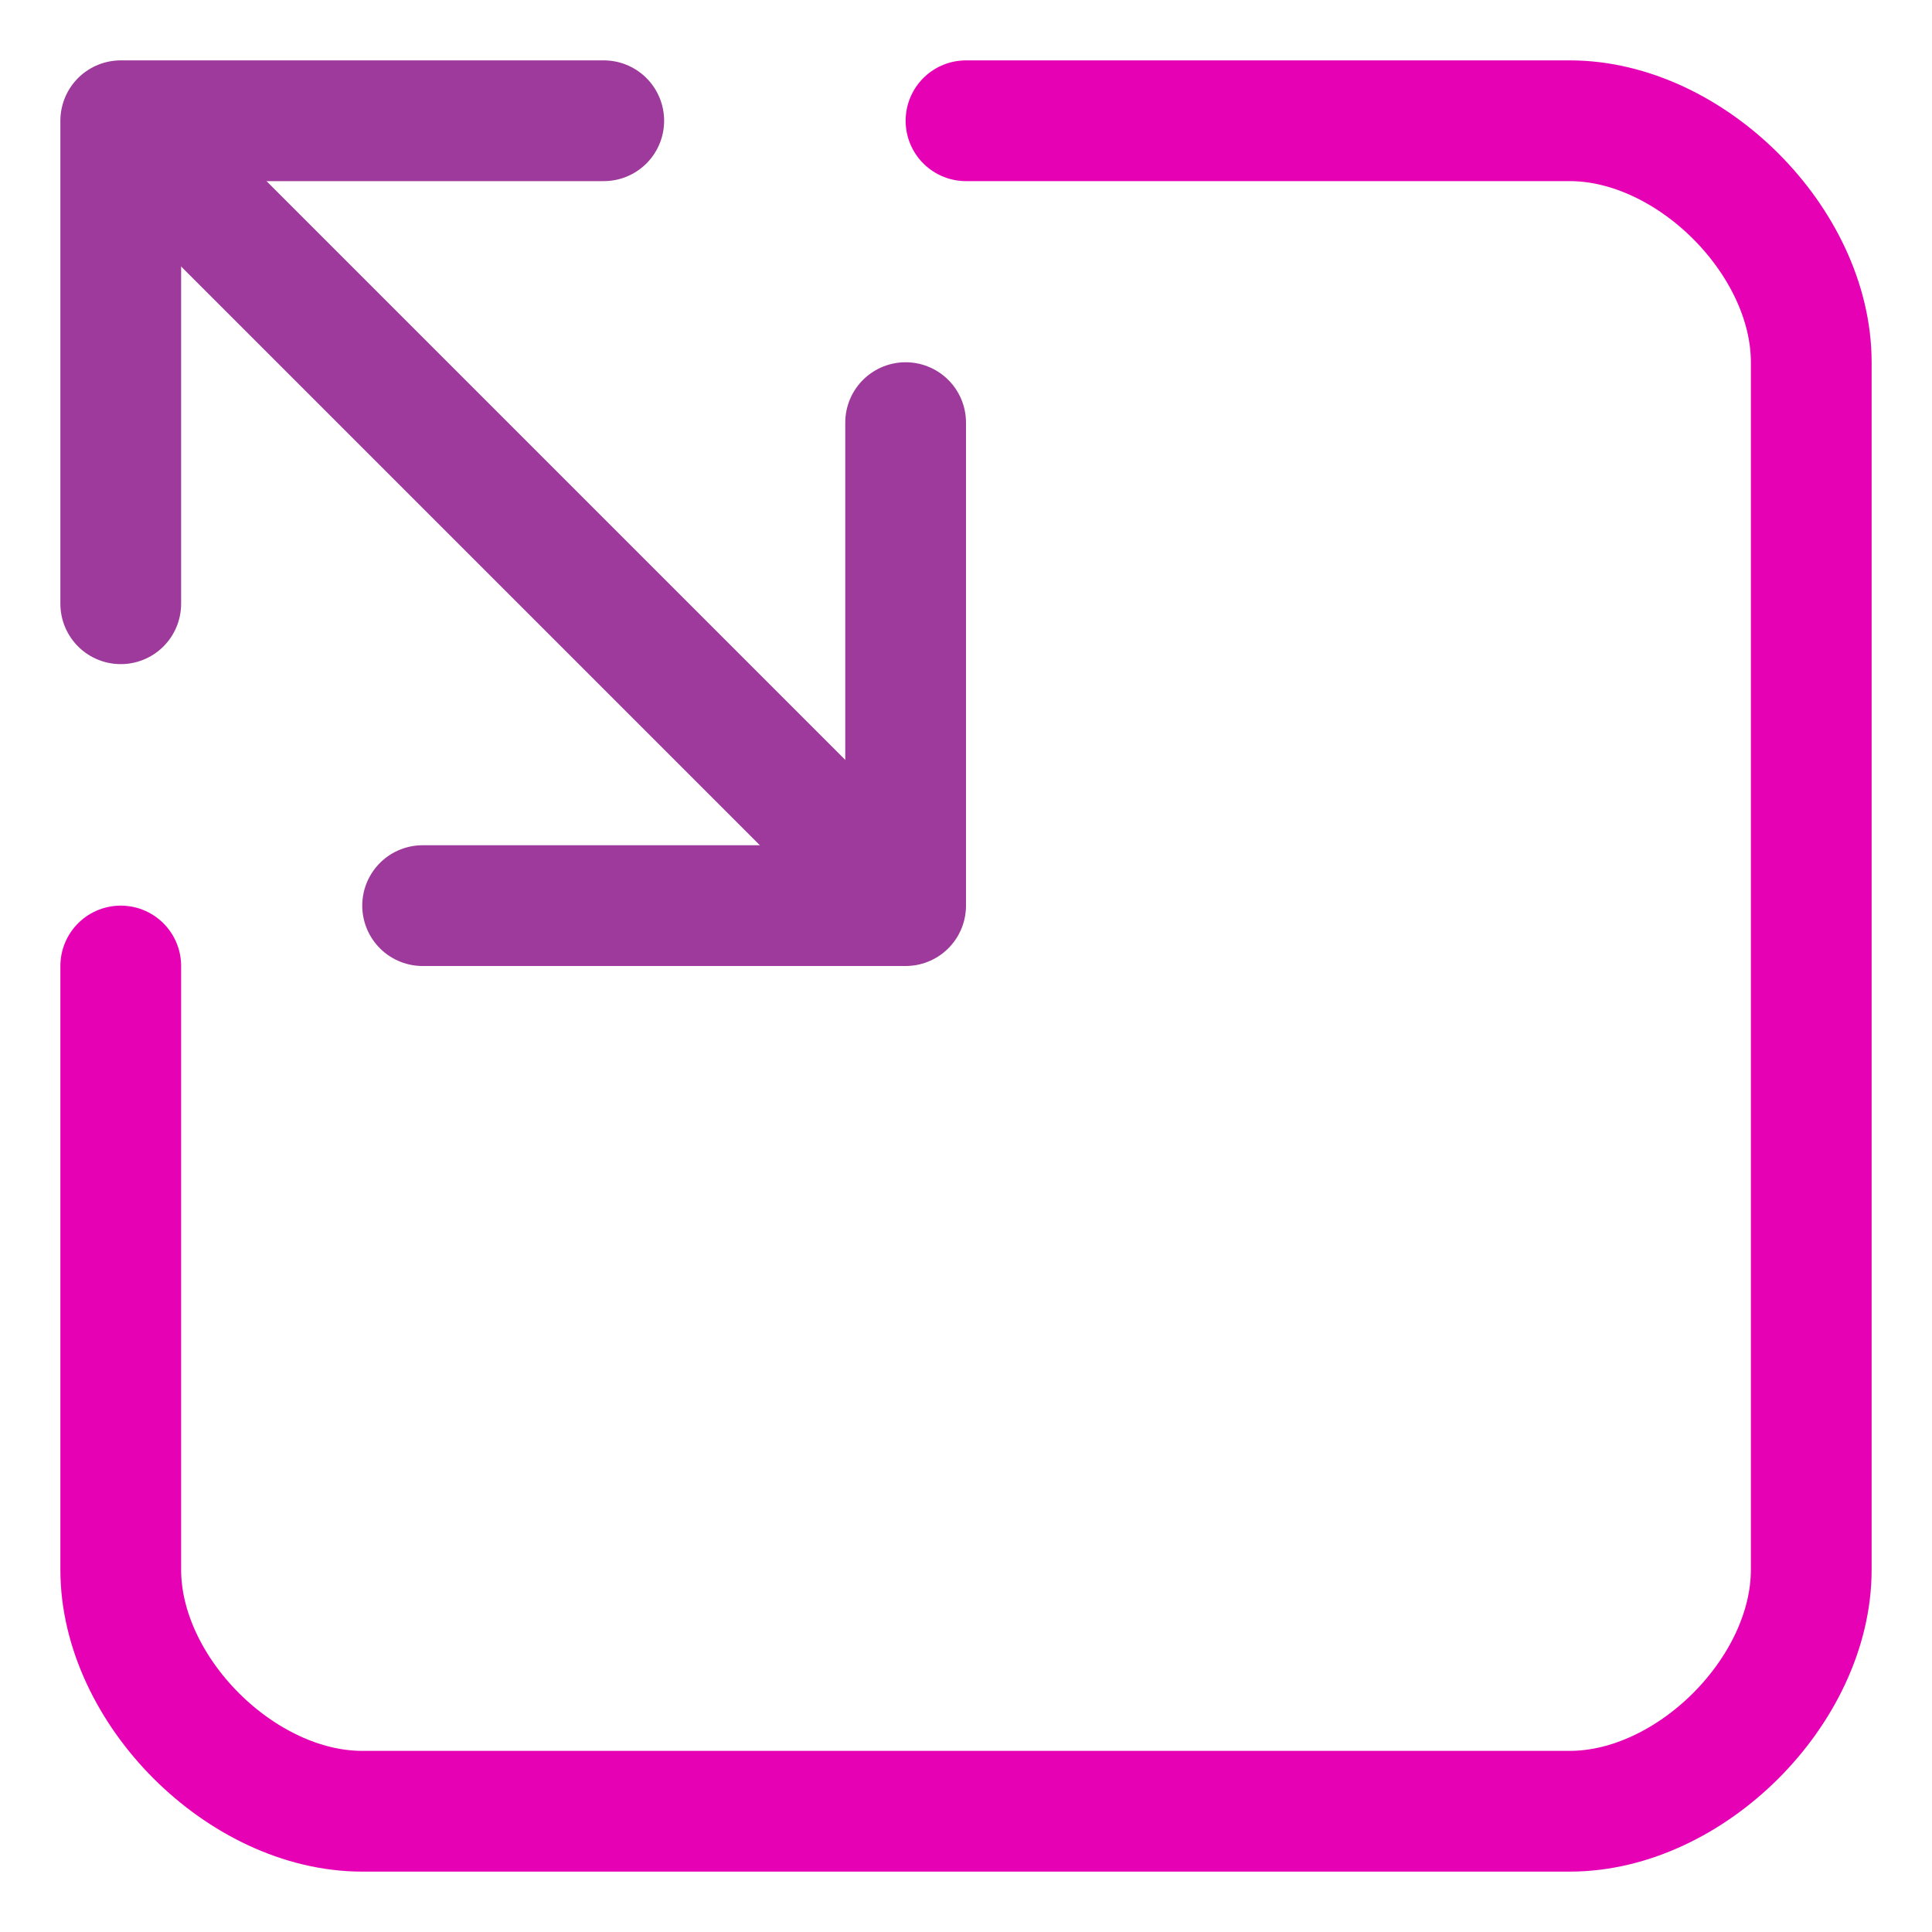 <?xml version="1.0" encoding="UTF-8"?>
<svg xmlns="http://www.w3.org/2000/svg" xmlns:xlink="http://www.w3.org/1999/xlink" width="24px" height="24px" viewBox="0 0 24 24" version="1.1">
<g id="surface1">
<path style="fill:none;stroke-width:1;stroke-linecap:round;stroke-linejoin:round;stroke:rgb(90.196%,0.784%,70.588%);stroke-opacity:1;stroke-miterlimit:4;" d="M 8 1 L 13 1 C 14 1 15 2 15 3 L 15 13 C 15 14 14 15 13 15 L 3 15 C 2 15 1 14 1 13 C 1 9.349 1 9.685 1 8 " transform="matrix(1.5,0,0,1.5,0,0)"/>
<path style="fill:none;stroke-width:1;stroke-linecap:round;stroke-linejoin:round;stroke:rgb(61.569%,22.745%,60.784%);stroke-opacity:1;stroke-miterlimit:4;" d="M 5 1 L 1 1 L 1 5 " transform="matrix(1.5,0,0,1.5,0,0)"/>
<path style="fill:none;stroke-width:1;stroke-linecap:round;stroke-linejoin:round;stroke:rgb(61.569%,22.745%,60.784%);stroke-opacity:1;stroke-miterlimit:4;" d="M 3.5 7.5 L 7.5 7.5 L 7.5 3.5 " transform="matrix(1.5,0,0,1.5,0,0)"/>
<path style="fill:none;stroke-width:1;stroke-linecap:butt;stroke-linejoin:miter;stroke:rgb(61.569%,22.745%,60.784%);stroke-opacity:1;stroke-miterlimit:4;" d="M 1 1 L 7.5 7.5 " transform="matrix(1.5,0,0,1.5,0,0)"/>
</g>
</svg>
